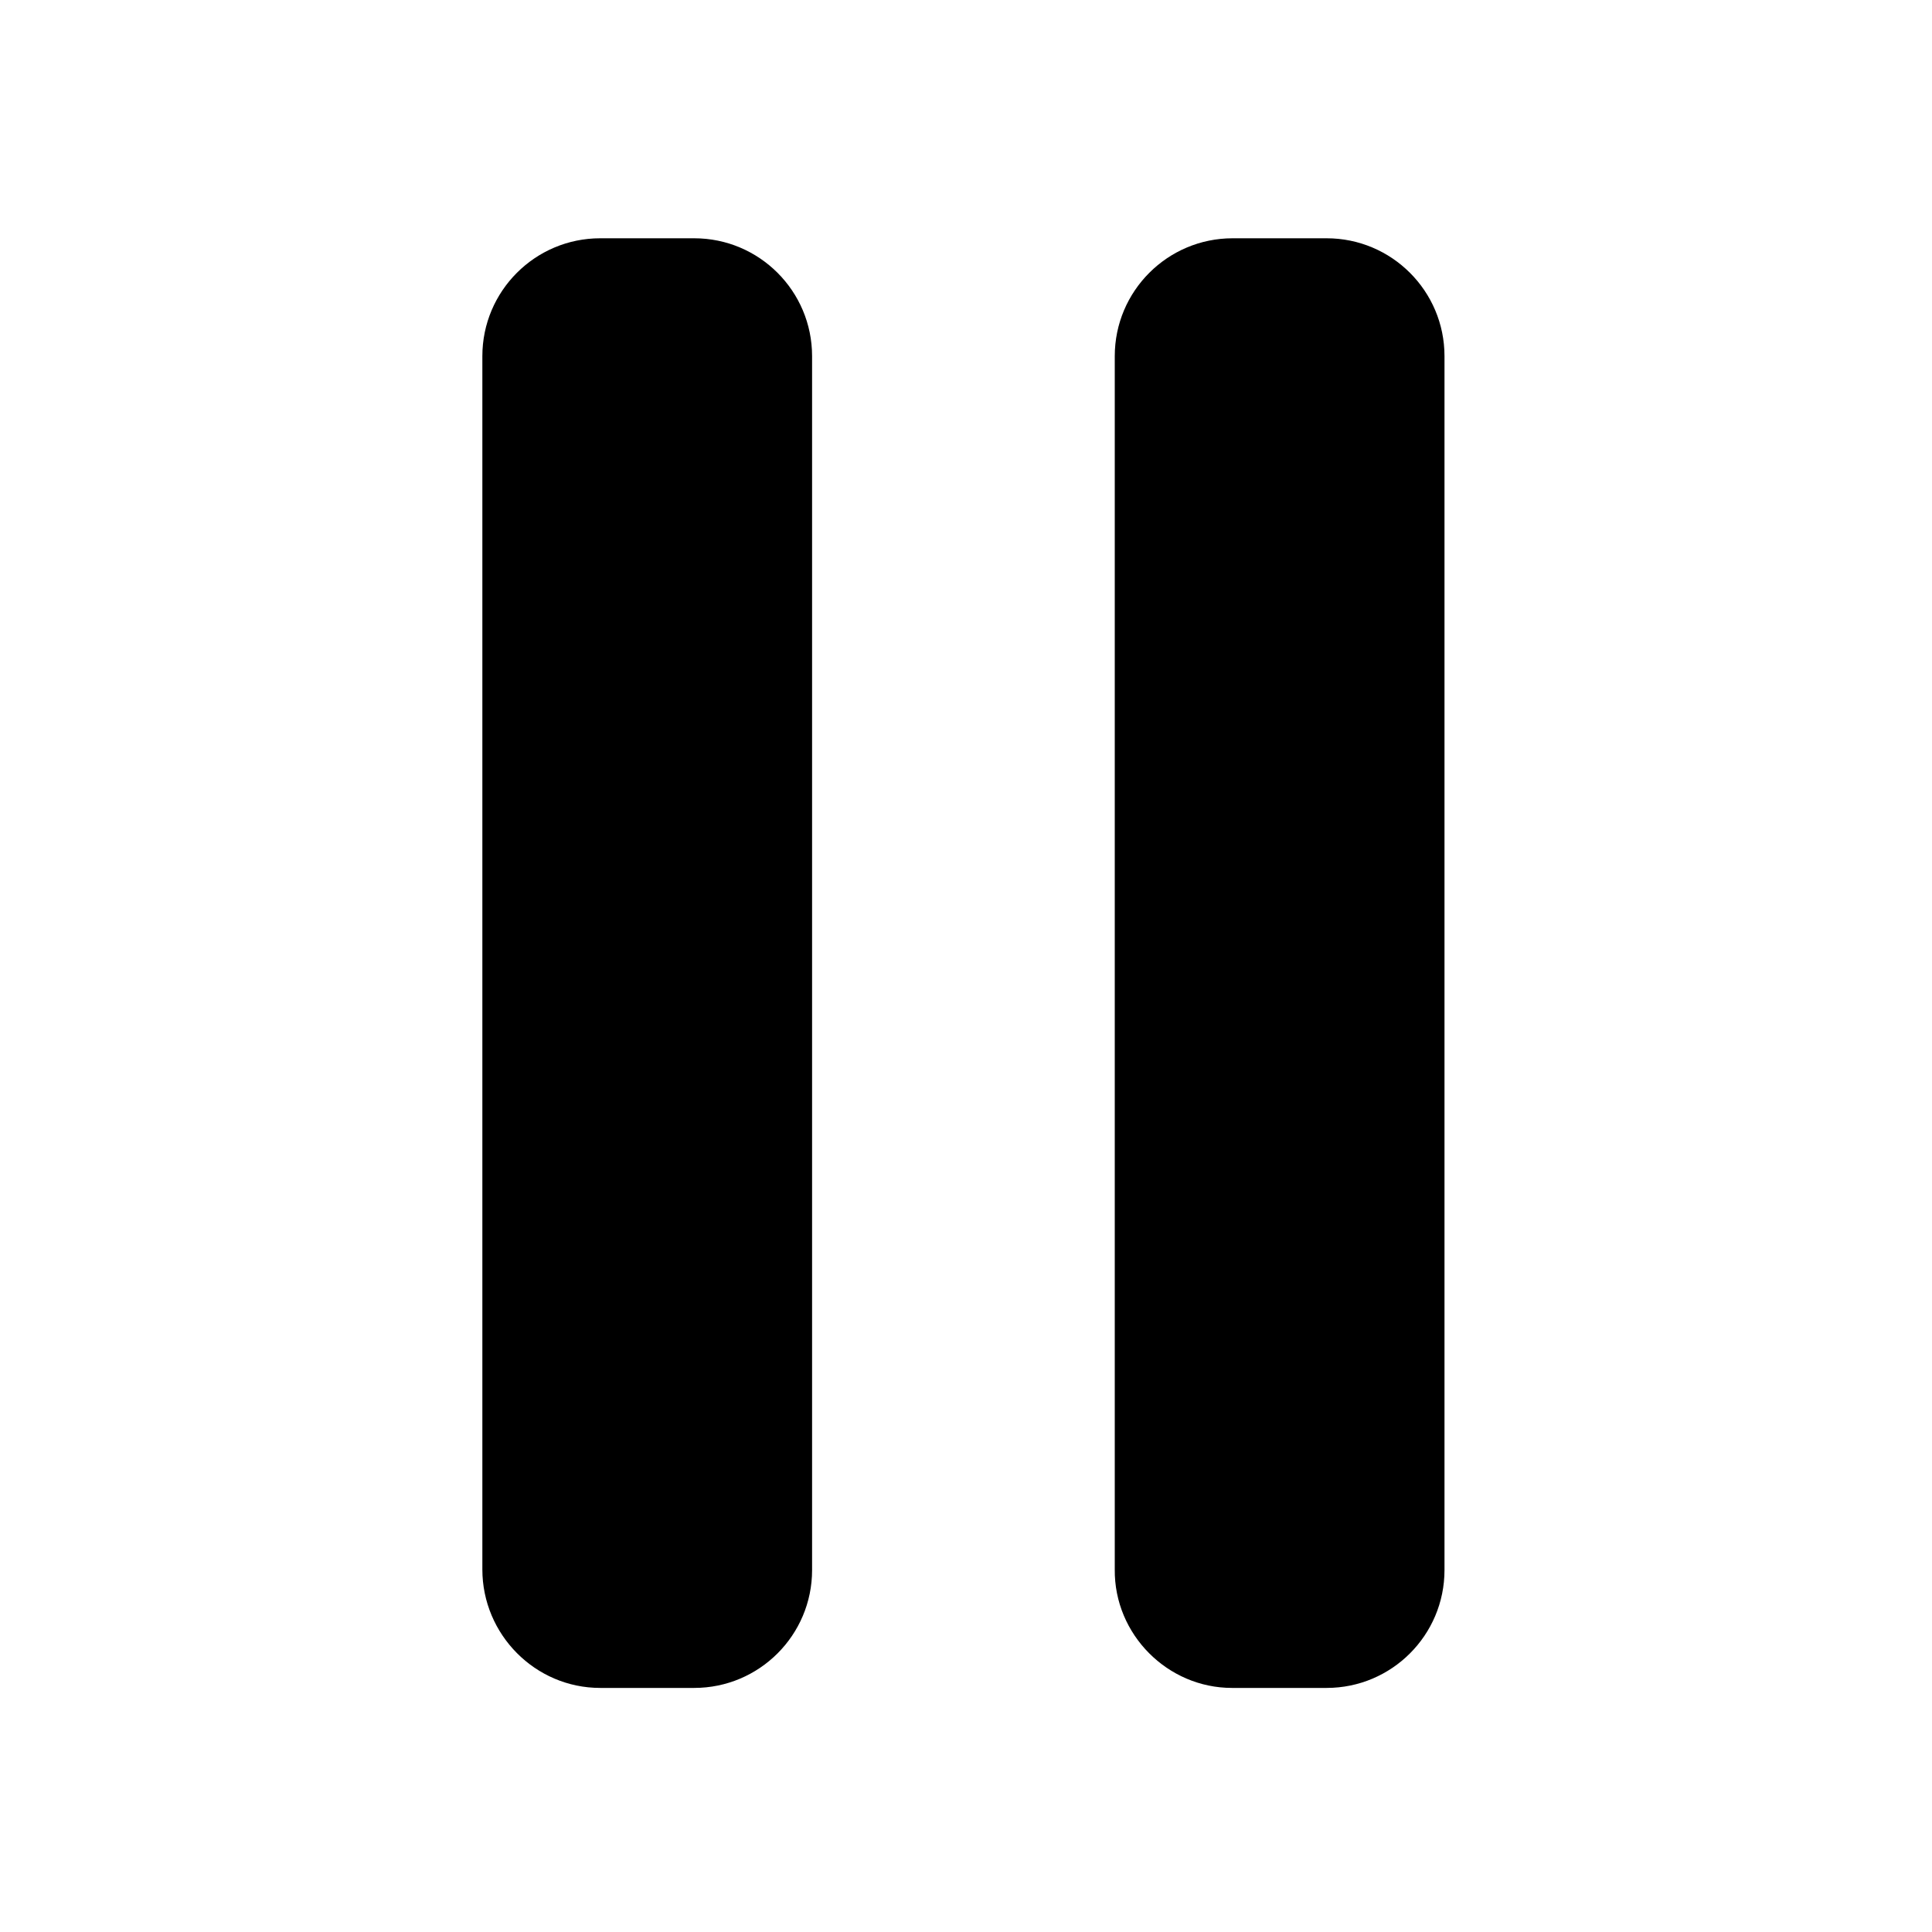 <?xml version="1.0" encoding="utf-8"?>
<!-- Generator: Adobe Illustrator 26.0.2, SVG Export Plug-In . SVG Version: 6.00 Build 0)  -->
<svg version="1.1" id="Layer_1" xmlns="http://www.w3.org/2000/svg" xmlns:xlink="http://www.w3.org/1999/xlink" x="0px" y="0px"
	 viewBox="0 0 300 300" style="enable-background:new 0 0 300 300;" xml:space="preserve">
<g>
	<g>
		<path d="M191.3,262.1H206c10.1,0,18.3-8.2,18.3-18.3V55.3c0-10.1-8.2-18.3-18.3-18.3h-14.6c-10.1,0-18.3,8.2-18.3,18.3v188.4
			C173,253.8,181.3,262.1,191.3,262.1z"/>
	</g>
	<g>
		<path d="M93.2,262.1h14.6c10.1,0,18.3-8.2,18.3-18.3V55.3c0-10.1-8.2-18.3-18.3-18.3H93.2c-10.1,0-18.3,8.2-18.3,18.3v188.4
			C74.9,253.8,83.1,262.1,93.2,262.1z"/>
	</g>
</g>
</svg>
